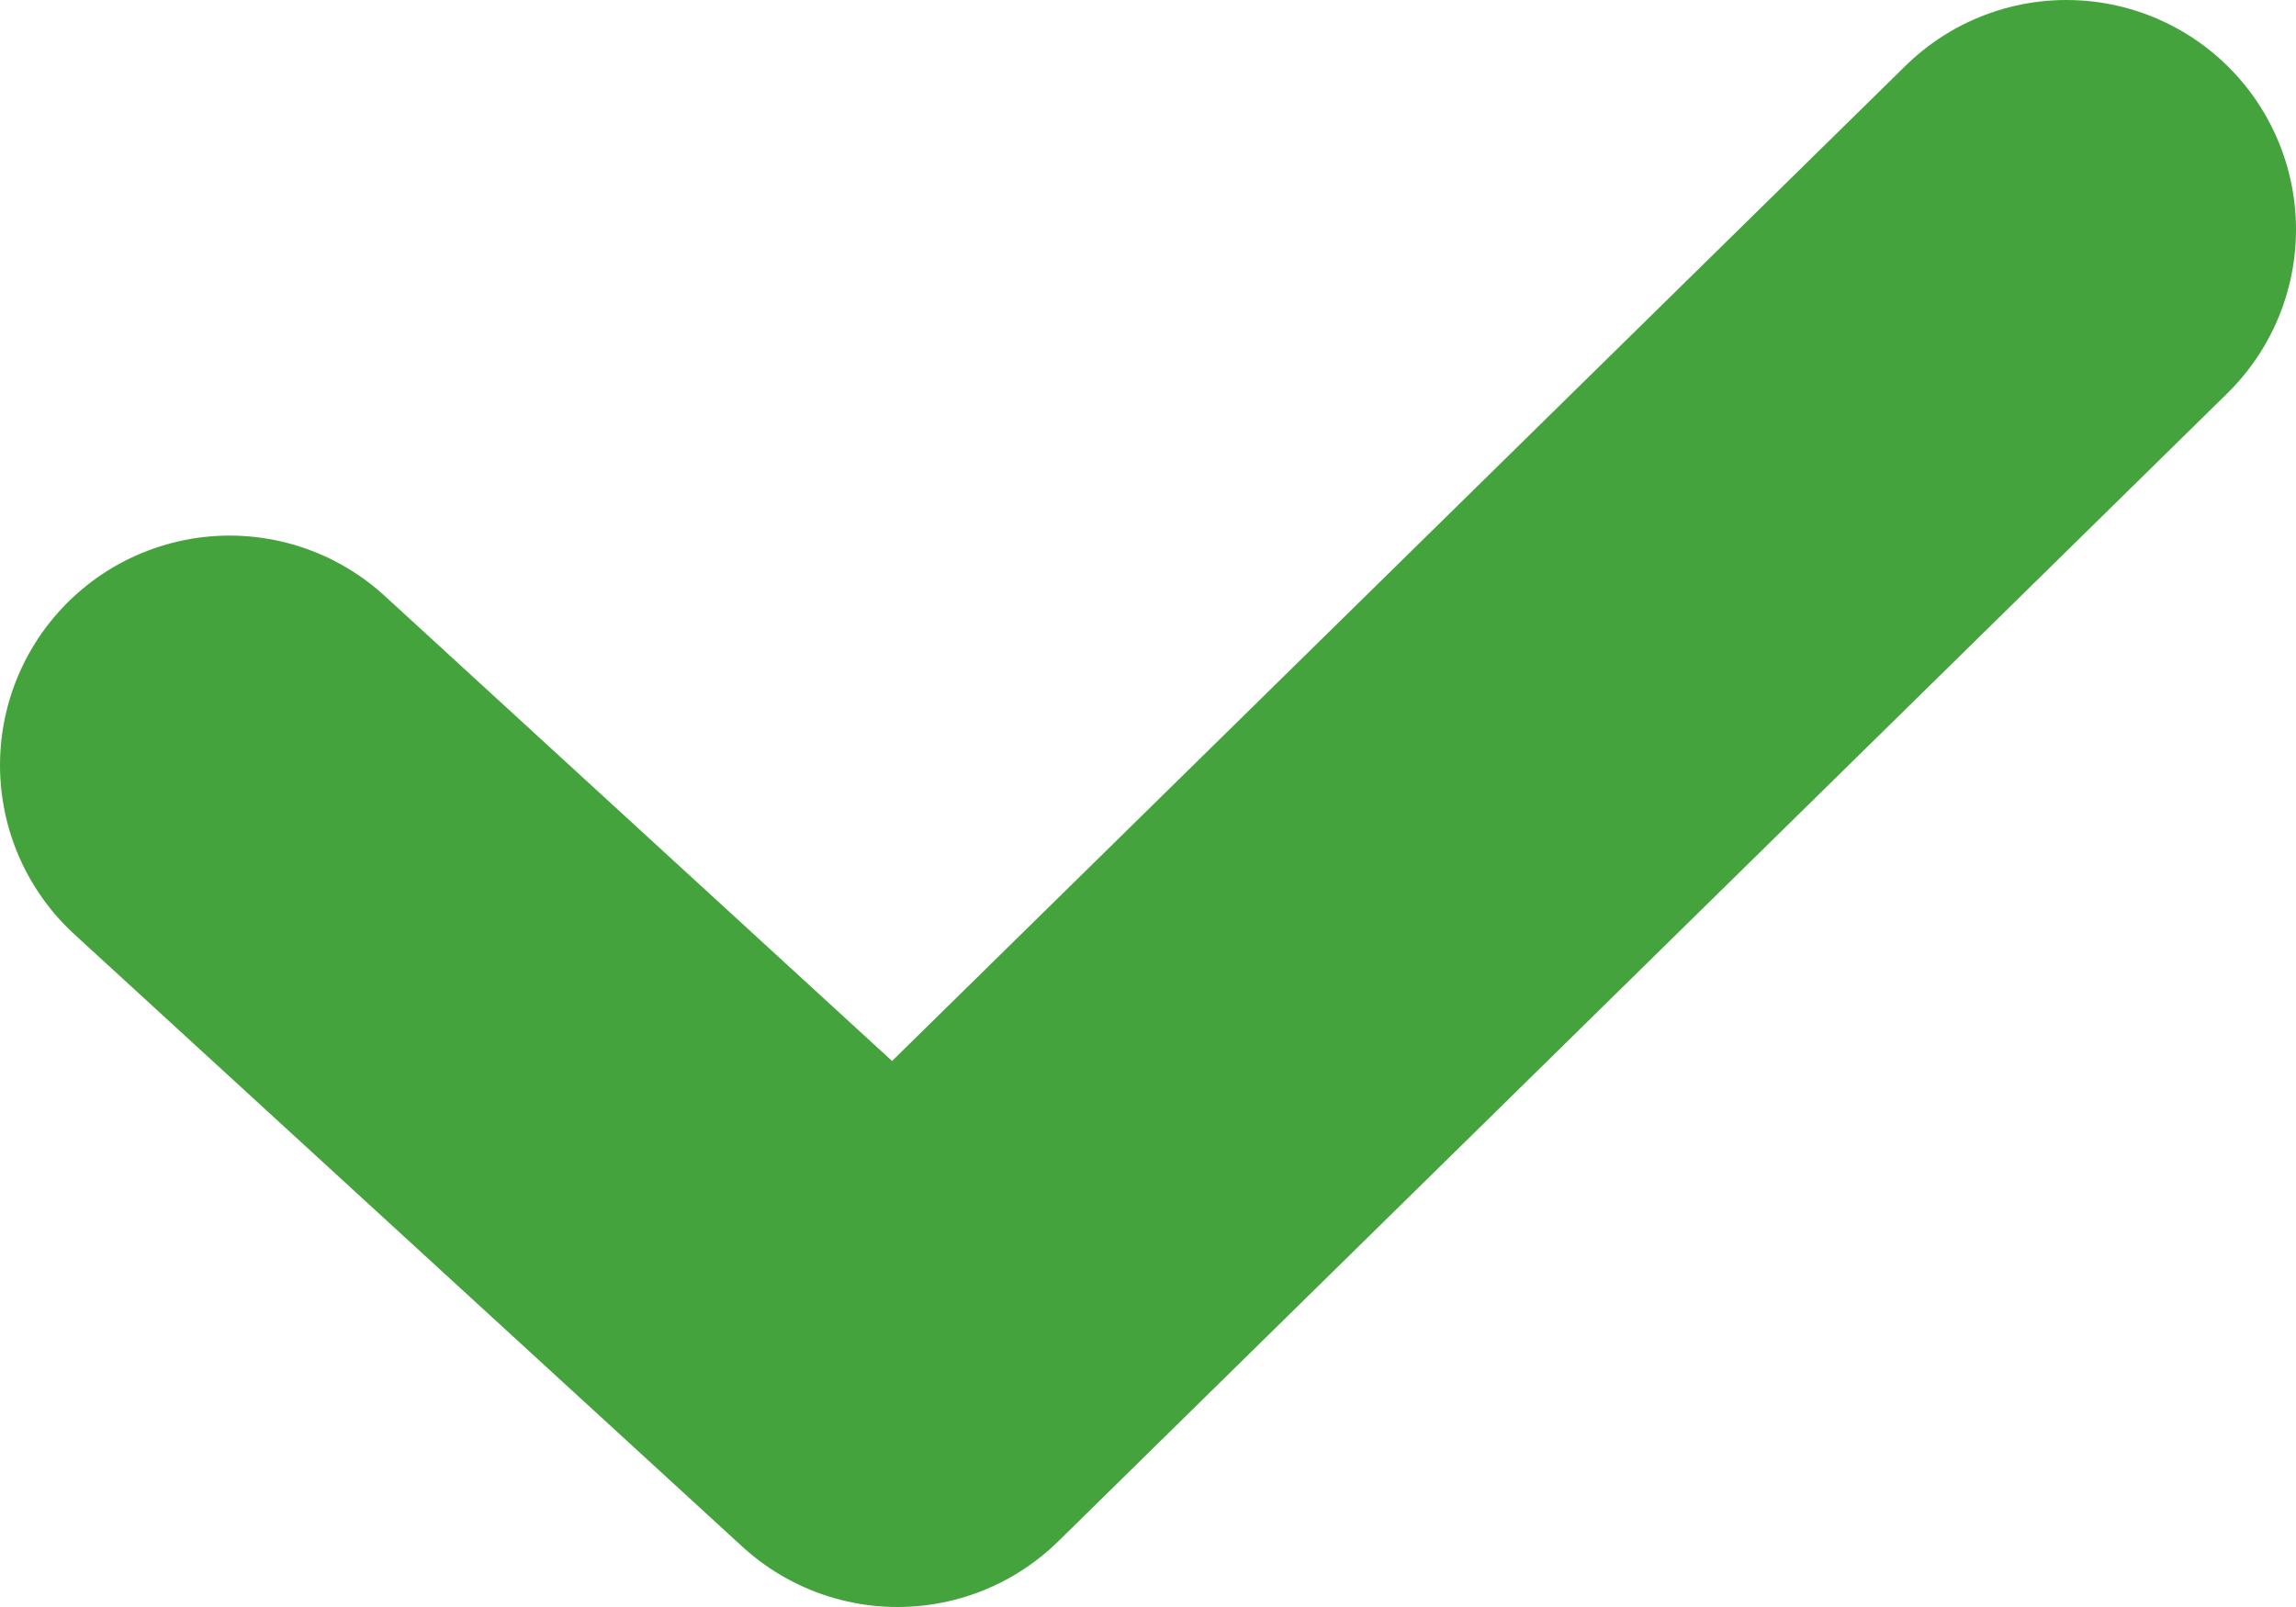 <svg width="10" height="7" viewBox="0 0 10 7" fill="none" xmlns="http://www.w3.org/2000/svg">
<path d="M1 3.333L3.909 6L9 1" stroke="#45A33D" stroke-width="2" stroke-linecap="round" stroke-linejoin="round"/>
</svg>
